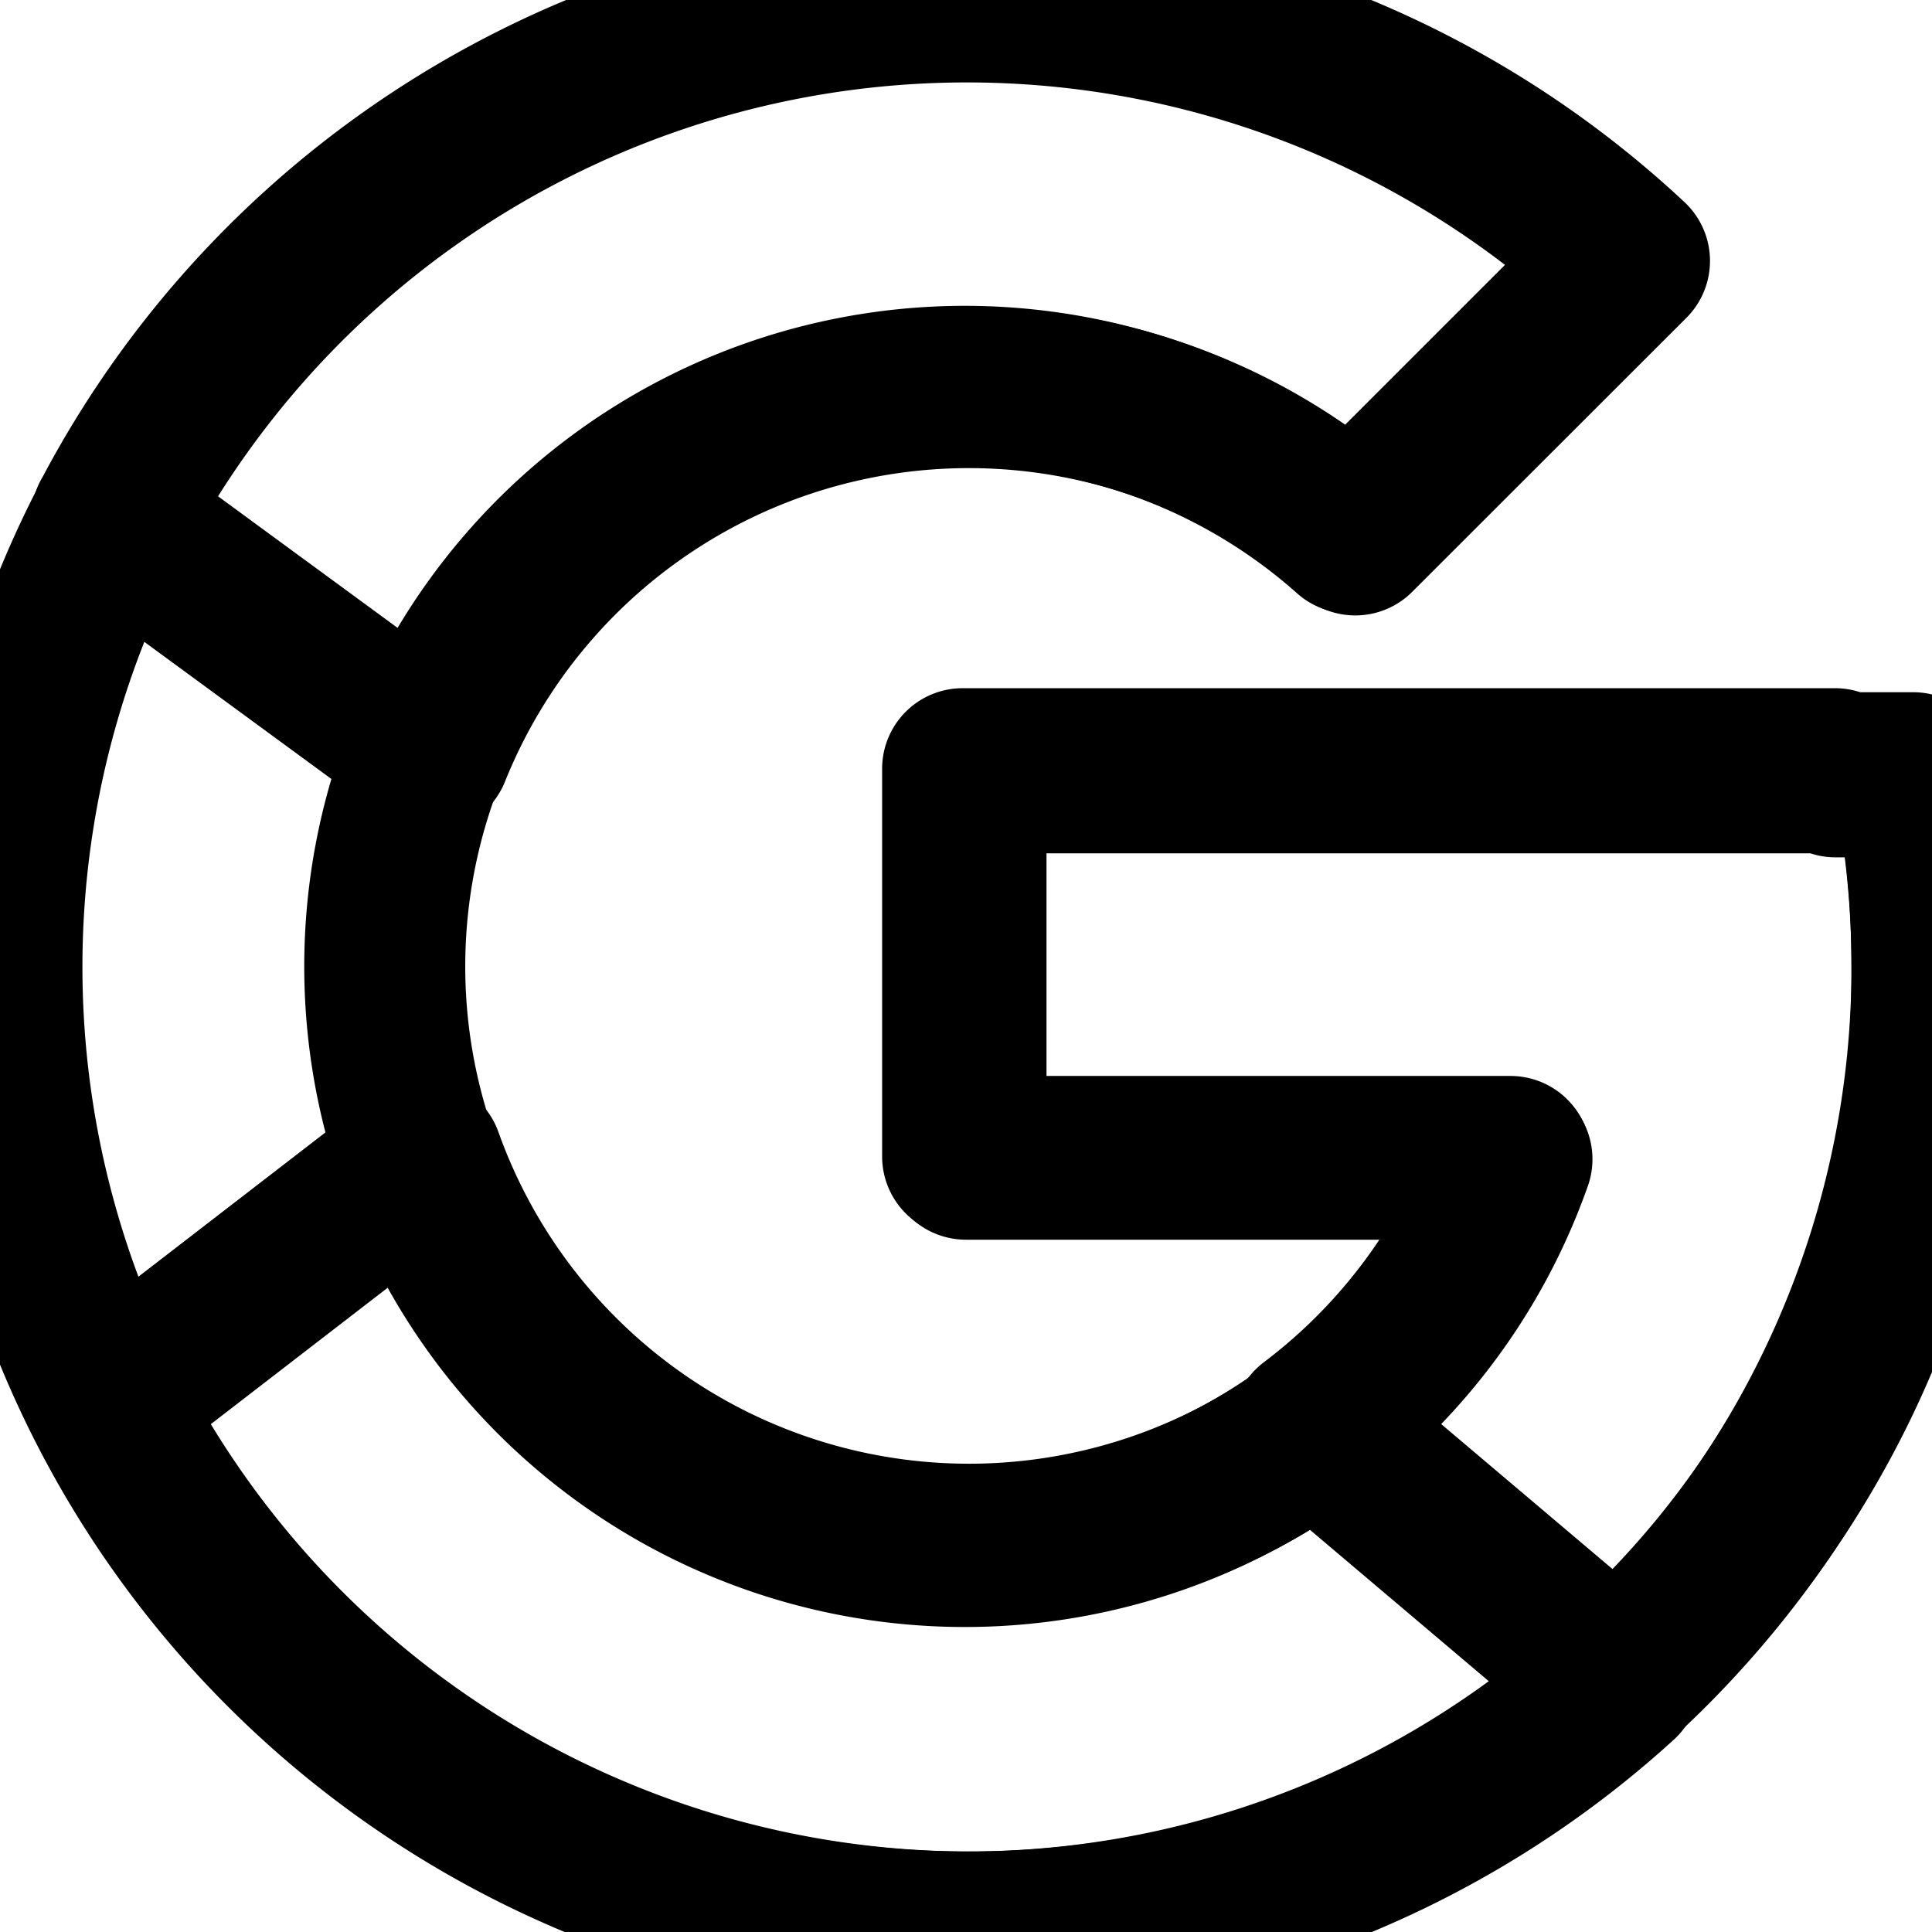 <svg
  xmlns="http://www.w3.org/2000/svg"
  width="24"
  height="24"
  viewBox="0 0 24 24"
  fill="none"
  stroke="currentColor"
  stroke-width="2"
  stroke-linecap="round"
  stroke-linejoin="round"
>
  <path d="M27.767,13.65H26.8V13.6H16v4.8h6.782a7.206,7.206,0,1,1-2.005-7.777l3.394-3.394A11.988,11.988,0,1,0,28,16,12.082,12.082,0,0,0,27.767,13.65Z" transform="translate(-4 -4)"/>
  <path d="M6.306,10.437l3.957,2.9a7.211,7.211,0,0,1,11.491-2.692L25.16,7.241a12.019,12.019,0,0,0-18.854,3.2Z" transform="translate(-4.918 -4)" />
  <path d="M16.916,37.655a11.986,11.986,0,0,0,8.074-3.126l-3.727-3.154a7.207,7.207,0,0,1-11.14-3.321L6.2,31.08A12.033,12.033,0,0,0,16.916,37.655Z" transform="translate(-4.873 -13.655)" />
  <path d="M35.808,20.05h-.97V20H24v4.817h6.806a7.25,7.25,0,0,1-2.461,3.354h0l3.727,3.154a11.649,11.649,0,0,0,3.969-8.916A12.124,12.124,0,0,0,35.808,20.05Z" transform="translate(-12.042 -10.451)" />
</svg>
